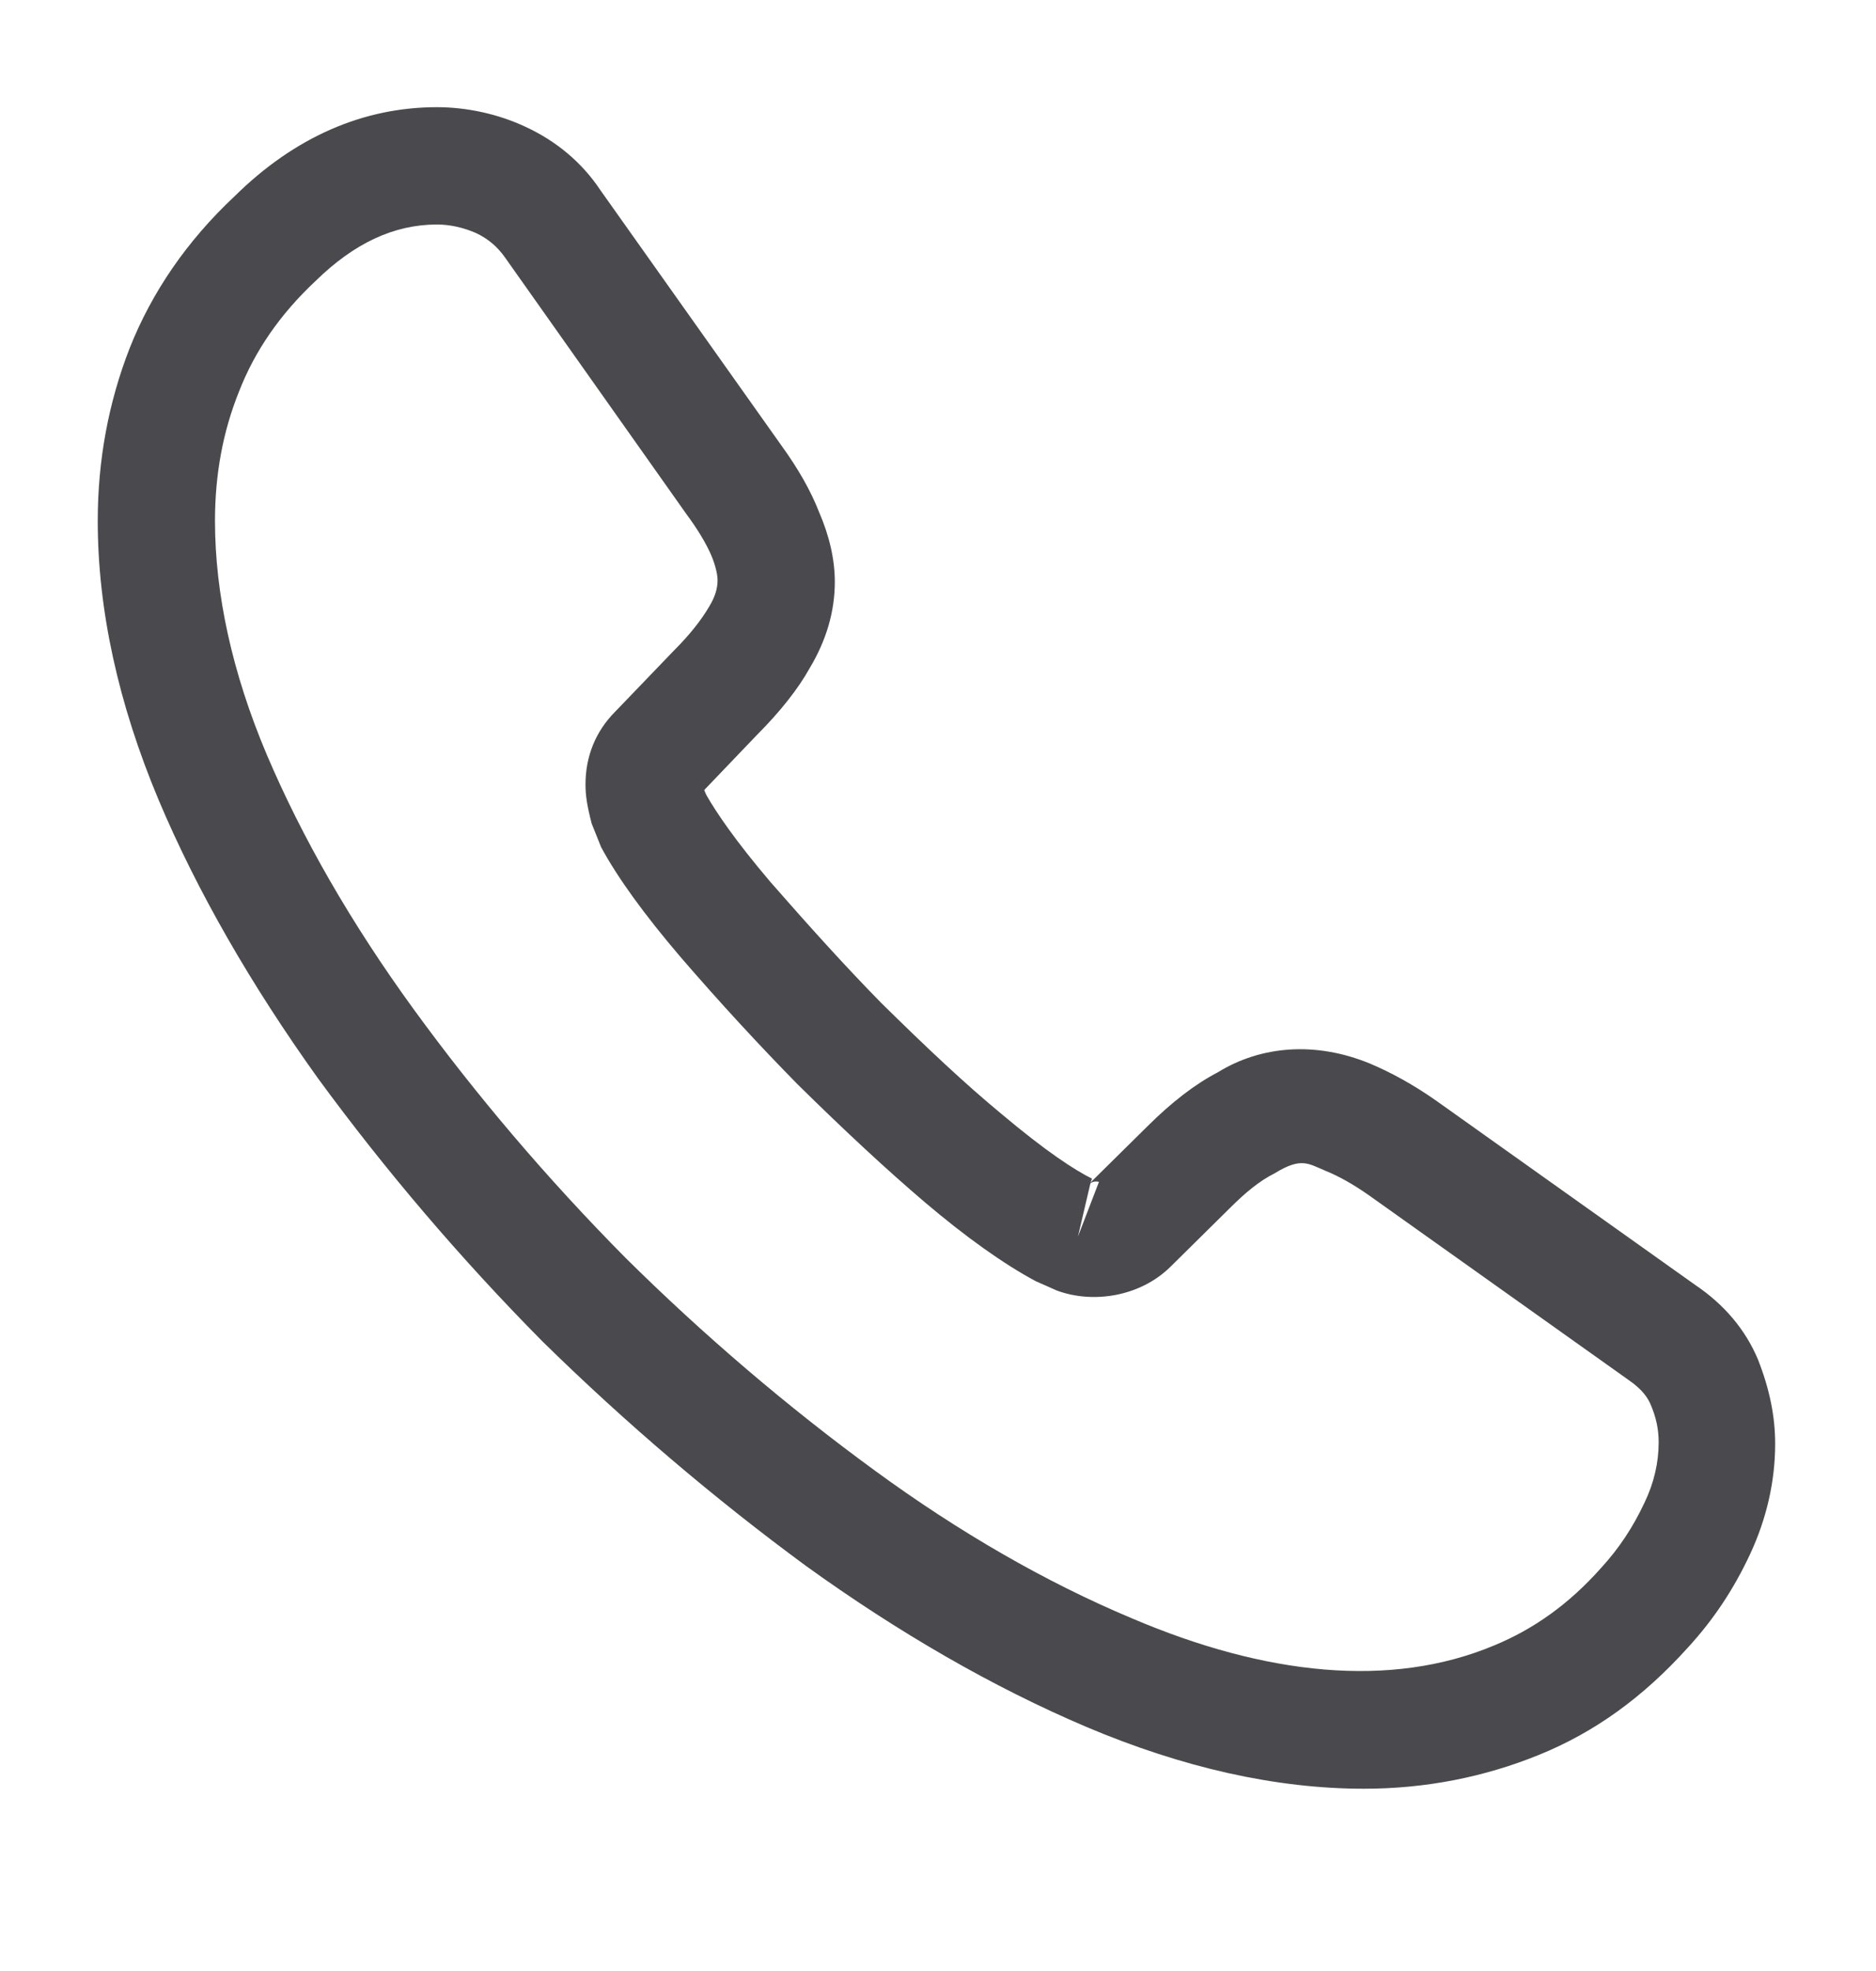 <svg width="20" height="21" viewBox="0 0 20 21" fill="none" xmlns="http://www.w3.org/2000/svg">
<g clip-path="url(#clip0_1647_164668)">
<path d="M14.541 19.058C13.6 19.058 12.608 18.833 11.583 18.4C10.583 17.975 9.575 17.392 8.591 16.683C7.617 15.967 6.675 15.167 5.783 14.292C4.9 13.4 4.1 12.458 3.392 11.492C2.675 10.492 2.1 9.492 1.692 8.525C1.258 7.492 1.042 6.492 1.042 5.55C1.042 4.9 1.158 4.283 1.383 3.708C1.617 3.117 1.992 2.567 2.5 2.092C3.142 1.458 3.875 1.142 4.658 1.142C4.983 1.142 5.316 1.217 5.6 1.35C5.925 1.5 6.2 1.725 6.4 2.025L8.333 4.75C8.508 4.992 8.642 5.225 8.733 5.458C8.841 5.708 8.9 5.958 8.9 6.2C8.9 6.517 8.808 6.825 8.633 7.117C8.508 7.342 8.316 7.583 8.075 7.825L7.508 8.417C7.516 8.442 7.525 8.458 7.533 8.475C7.633 8.65 7.833 8.95 8.216 9.4C8.625 9.867 9.008 10.292 9.392 10.683C9.883 11.167 10.291 11.55 10.675 11.867C11.15 12.267 11.458 12.467 11.642 12.558L11.625 12.6L12.233 12C12.492 11.742 12.742 11.55 12.983 11.425C13.441 11.142 14.025 11.092 14.608 11.333C14.825 11.425 15.058 11.55 15.308 11.725L18.075 13.692C18.383 13.9 18.608 14.167 18.741 14.483C18.866 14.8 18.925 15.092 18.925 15.383C18.925 15.783 18.833 16.183 18.658 16.558C18.483 16.933 18.267 17.258 17.991 17.558C17.517 18.083 17 18.458 16.4 18.7C15.825 18.933 15.2 19.058 14.541 19.058ZM4.658 2.392C4.2 2.392 3.775 2.592 3.366 2.992C2.983 3.35 2.716 3.742 2.55 4.167C2.375 4.6 2.292 5.058 2.292 5.55C2.292 6.325 2.475 7.167 2.841 8.033C3.216 8.917 3.741 9.833 4.408 10.75C5.075 11.667 5.833 12.558 6.667 13.4C7.5 14.225 8.4 14.992 9.325 15.667C10.225 16.325 11.15 16.858 12.066 17.242C13.492 17.85 14.825 17.992 15.925 17.533C16.35 17.358 16.725 17.092 17.067 16.708C17.258 16.5 17.408 16.275 17.533 16.008C17.633 15.8 17.683 15.583 17.683 15.367C17.683 15.233 17.658 15.1 17.591 14.95C17.567 14.9 17.517 14.808 17.358 14.7L14.591 12.733C14.425 12.617 14.275 12.533 14.133 12.475C13.95 12.4 13.875 12.325 13.591 12.5C13.425 12.583 13.275 12.708 13.108 12.875L12.475 13.5C12.15 13.817 11.65 13.892 11.267 13.75L11.041 13.65C10.7 13.467 10.3 13.183 9.858 12.808C9.458 12.467 9.025 12.067 8.5 11.55C8.091 11.133 7.683 10.692 7.258 10.2C6.867 9.742 6.583 9.35 6.408 9.025L6.308 8.775C6.258 8.583 6.242 8.475 6.242 8.358C6.242 8.058 6.35 7.792 6.558 7.583L7.183 6.933C7.35 6.767 7.475 6.608 7.558 6.467C7.625 6.358 7.65 6.267 7.65 6.183C7.65 6.117 7.625 6.017 7.583 5.917C7.525 5.783 7.433 5.633 7.316 5.475L5.383 2.742C5.3 2.625 5.2 2.542 5.075 2.483C4.941 2.425 4.8 2.392 4.658 2.392ZM11.625 12.608L11.492 13.175L11.716 12.592C11.675 12.583 11.642 12.592 11.625 12.608Z" fill="#4A4A4E"/>
</g>
<defs>
<clipPath id="clip0_1647_164668">
<rect width="20" height="20" fill="white" transform="translate(0 0.1)"/>
</clipPath>
</defs>
</svg>
